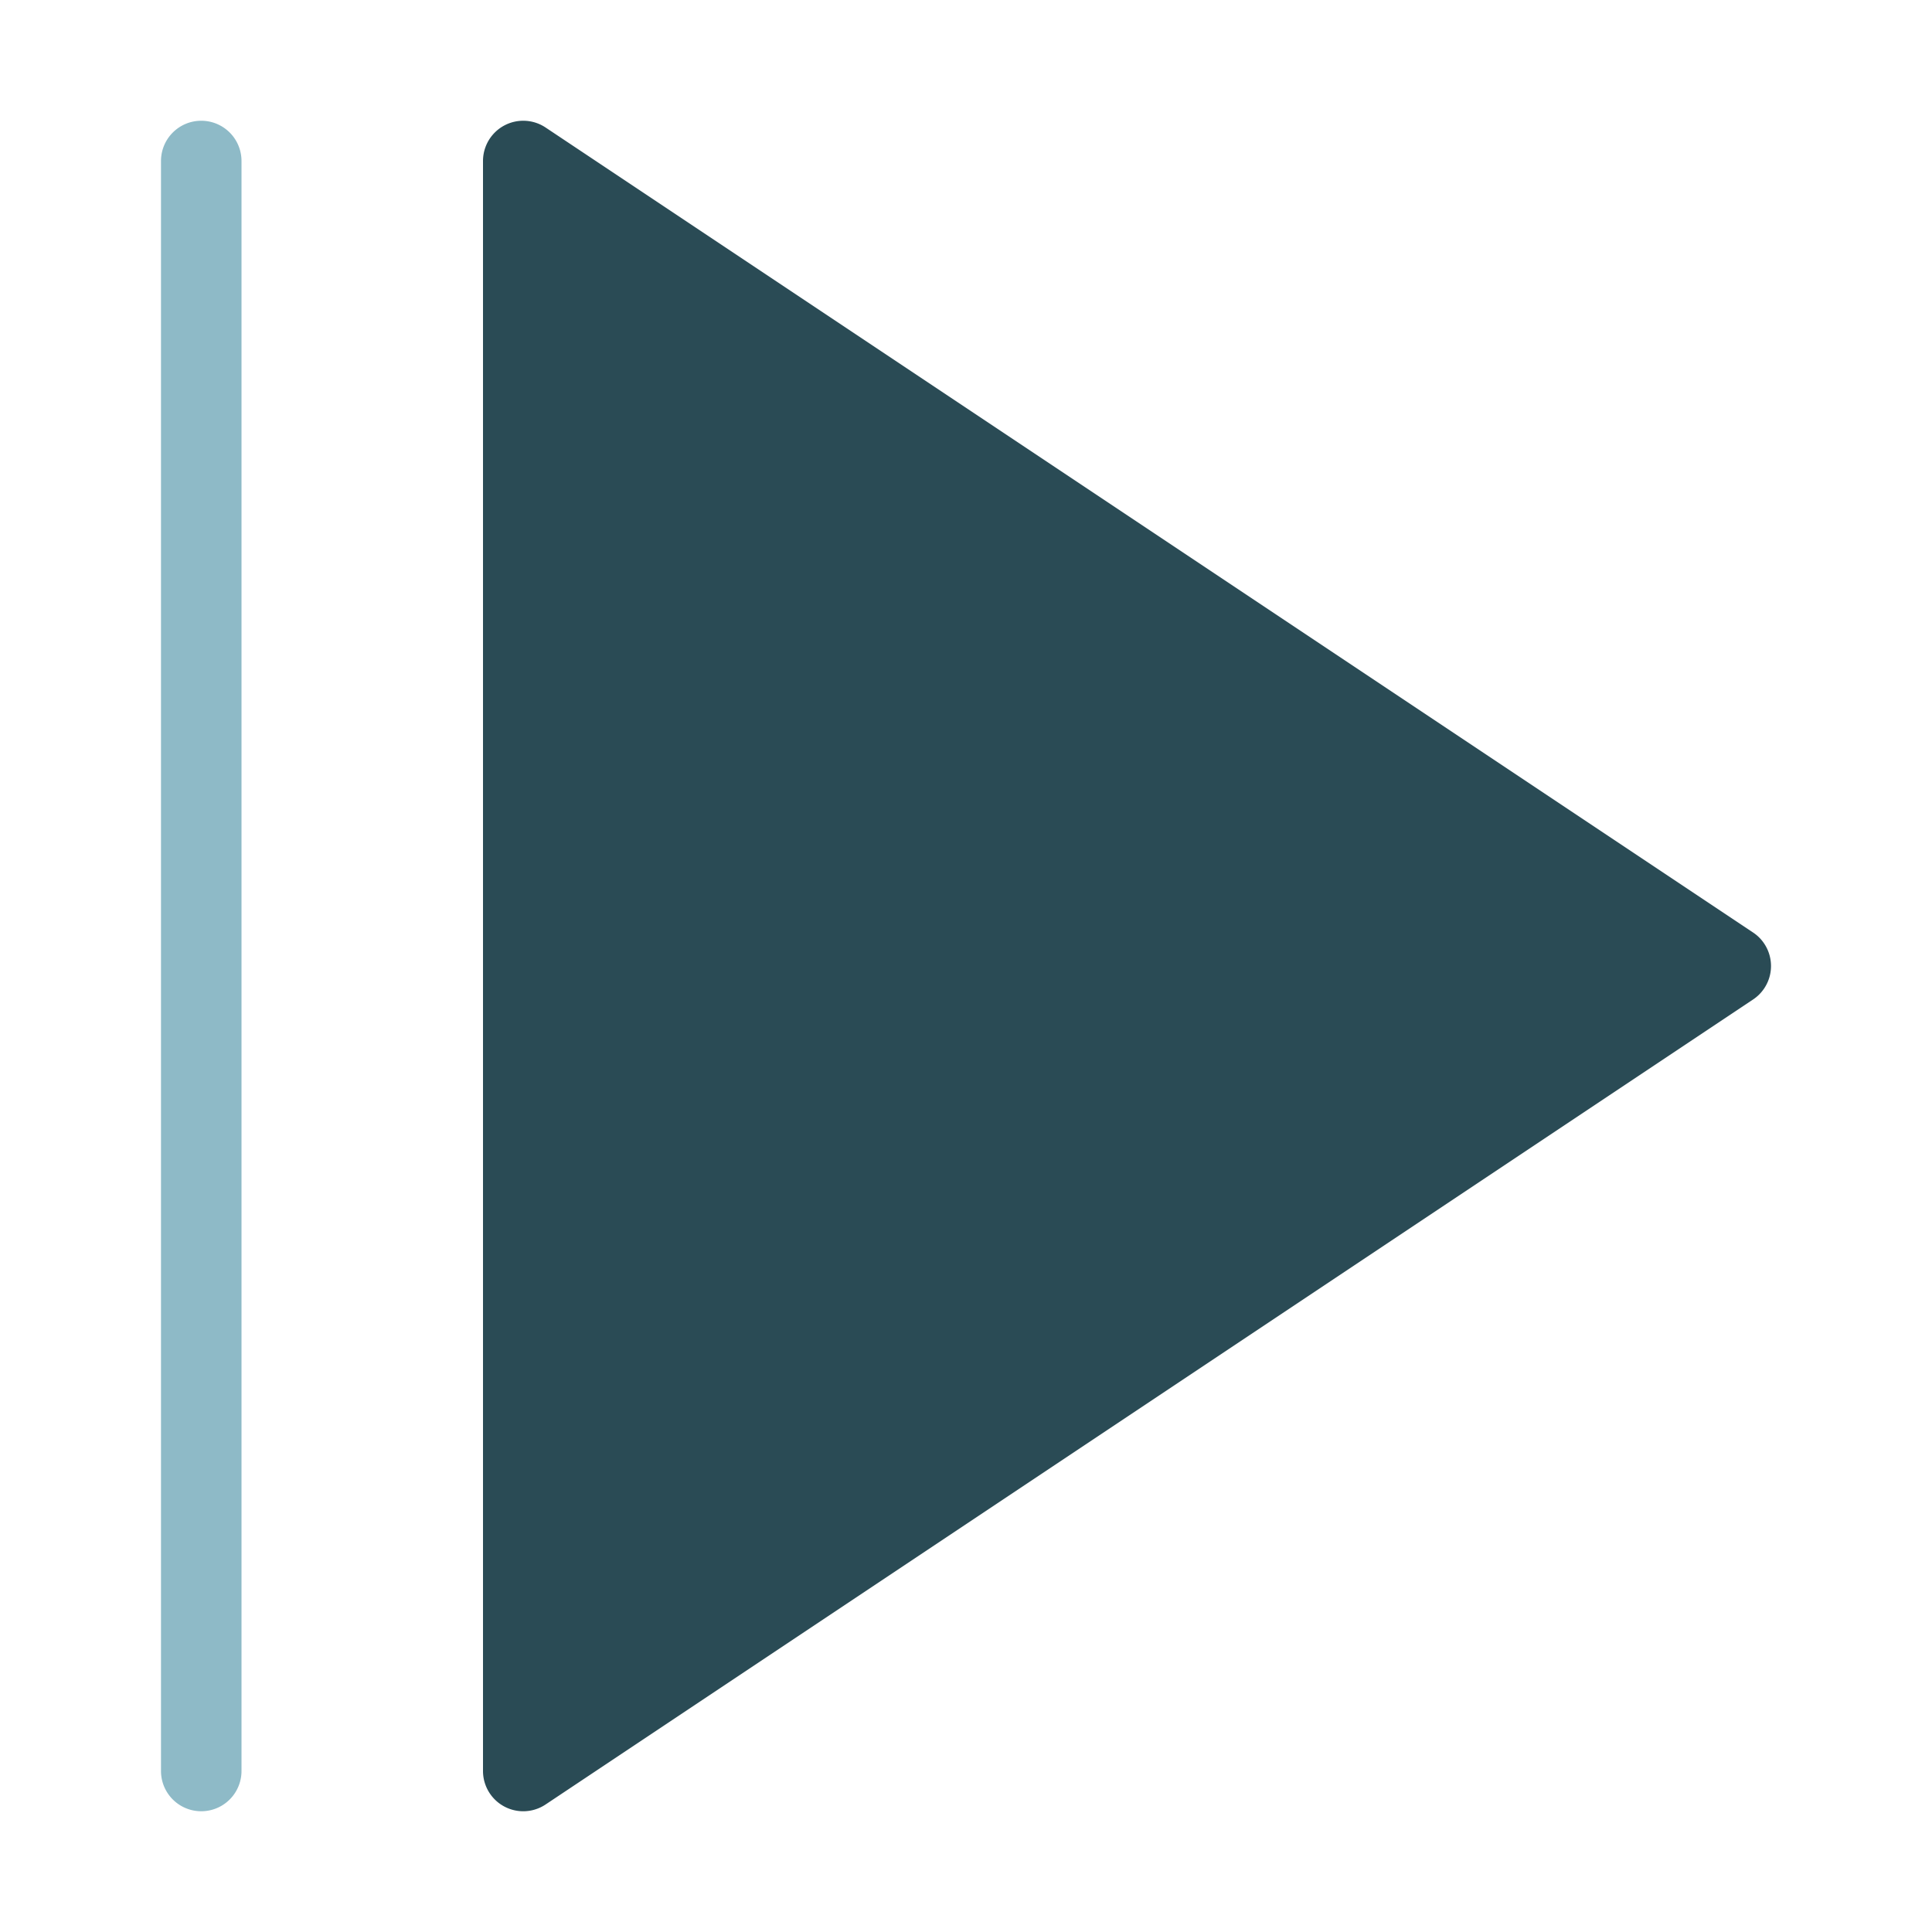<svg xmlns="http://www.w3.org/2000/svg" height="48" width="48" viewBox="0 0 48 48"><title>triangle line right</title><g class="nc-icon-wrapper"><path d="M5,3A1,1,0,0,0,4,4V44a1,1,0,0,0,2,0V4A1,1,0,0,0,5,3Z" fill="#8ebac7"></path><path d="M43.555,23.168l-30-20A1,1,0,0,0,12,4V44a1,1,0,0,0,1.555.832l30-20a1,1,0,0,0,.277-1.387A.987.987,0,0,0,43.555,23.168Z" fill="#2a4b55"></path></g></svg>